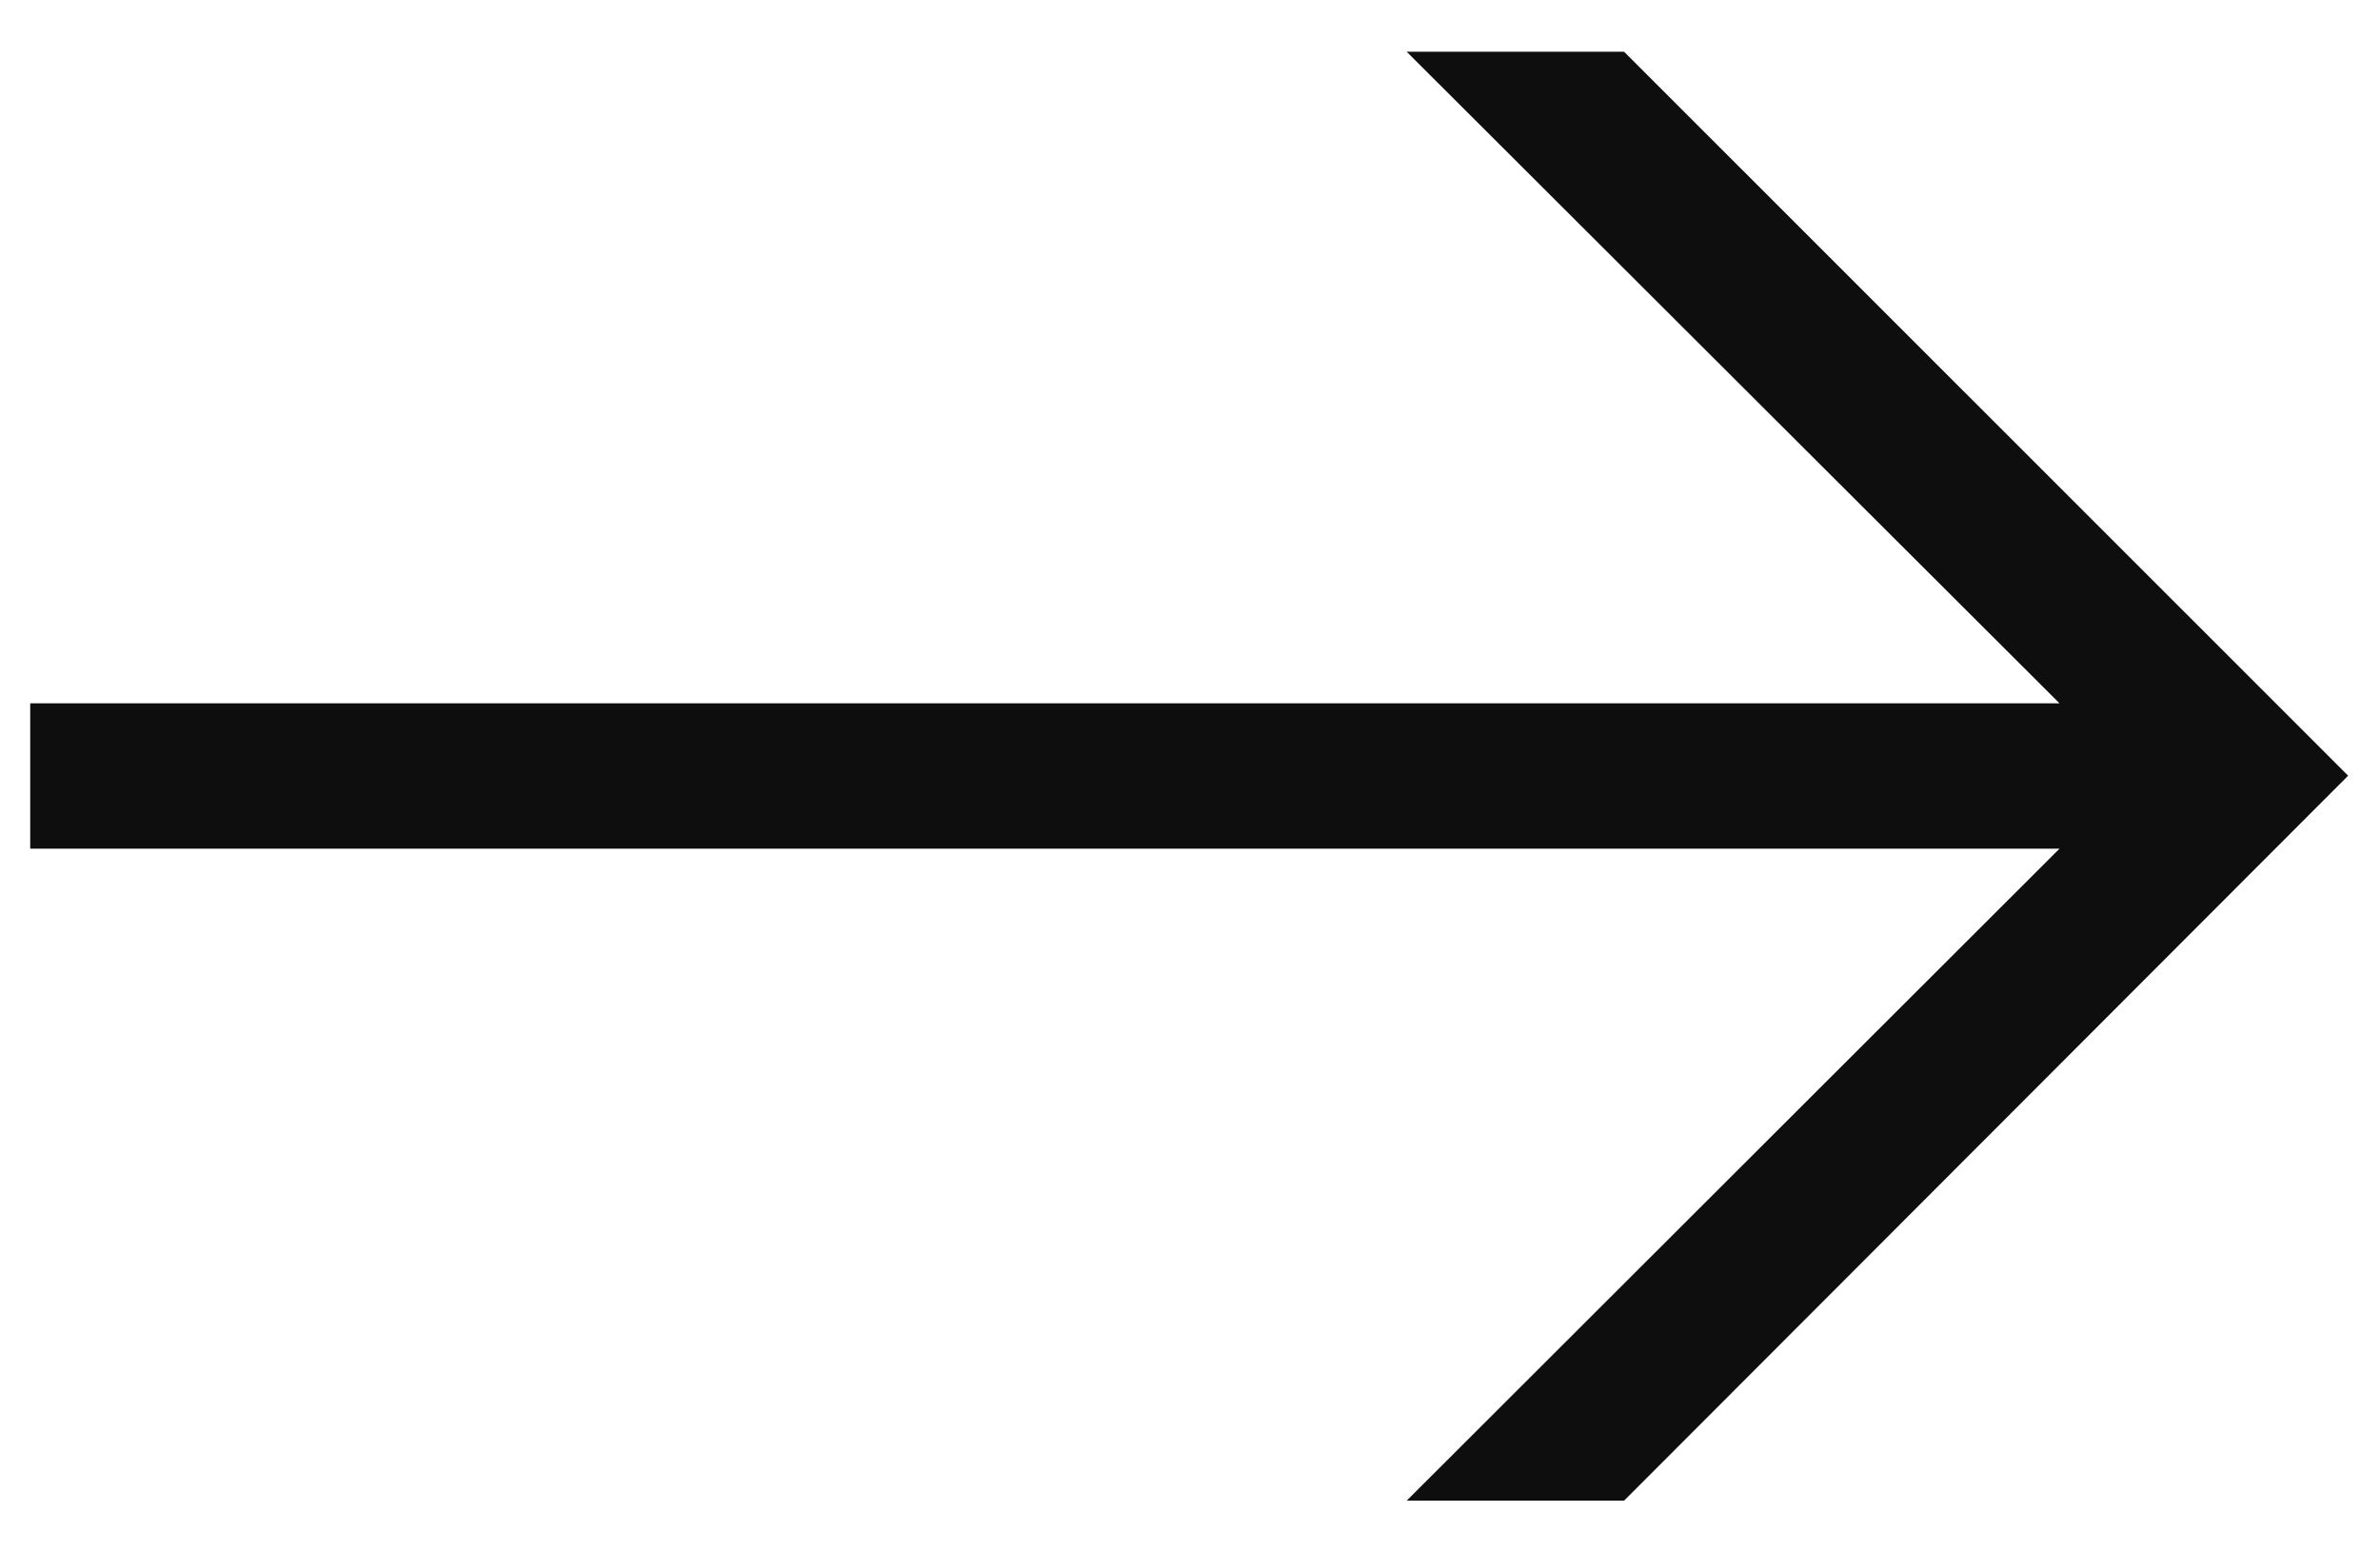 <svg width="23" height="15" viewBox="0 0 23 15" fill="none" xmlns="http://www.w3.org/2000/svg">
<path fill-rule="evenodd" clip-rule="evenodd" d="M0.292 6.796L19.903 6.796L13.594 0.5L15.695 0.5L22.692 7.495L15.695 14.5H13.594L19.903 8.2L0.292 8.2L0.292 6.796Z" fill="#0E0E0E"/>
</svg>
